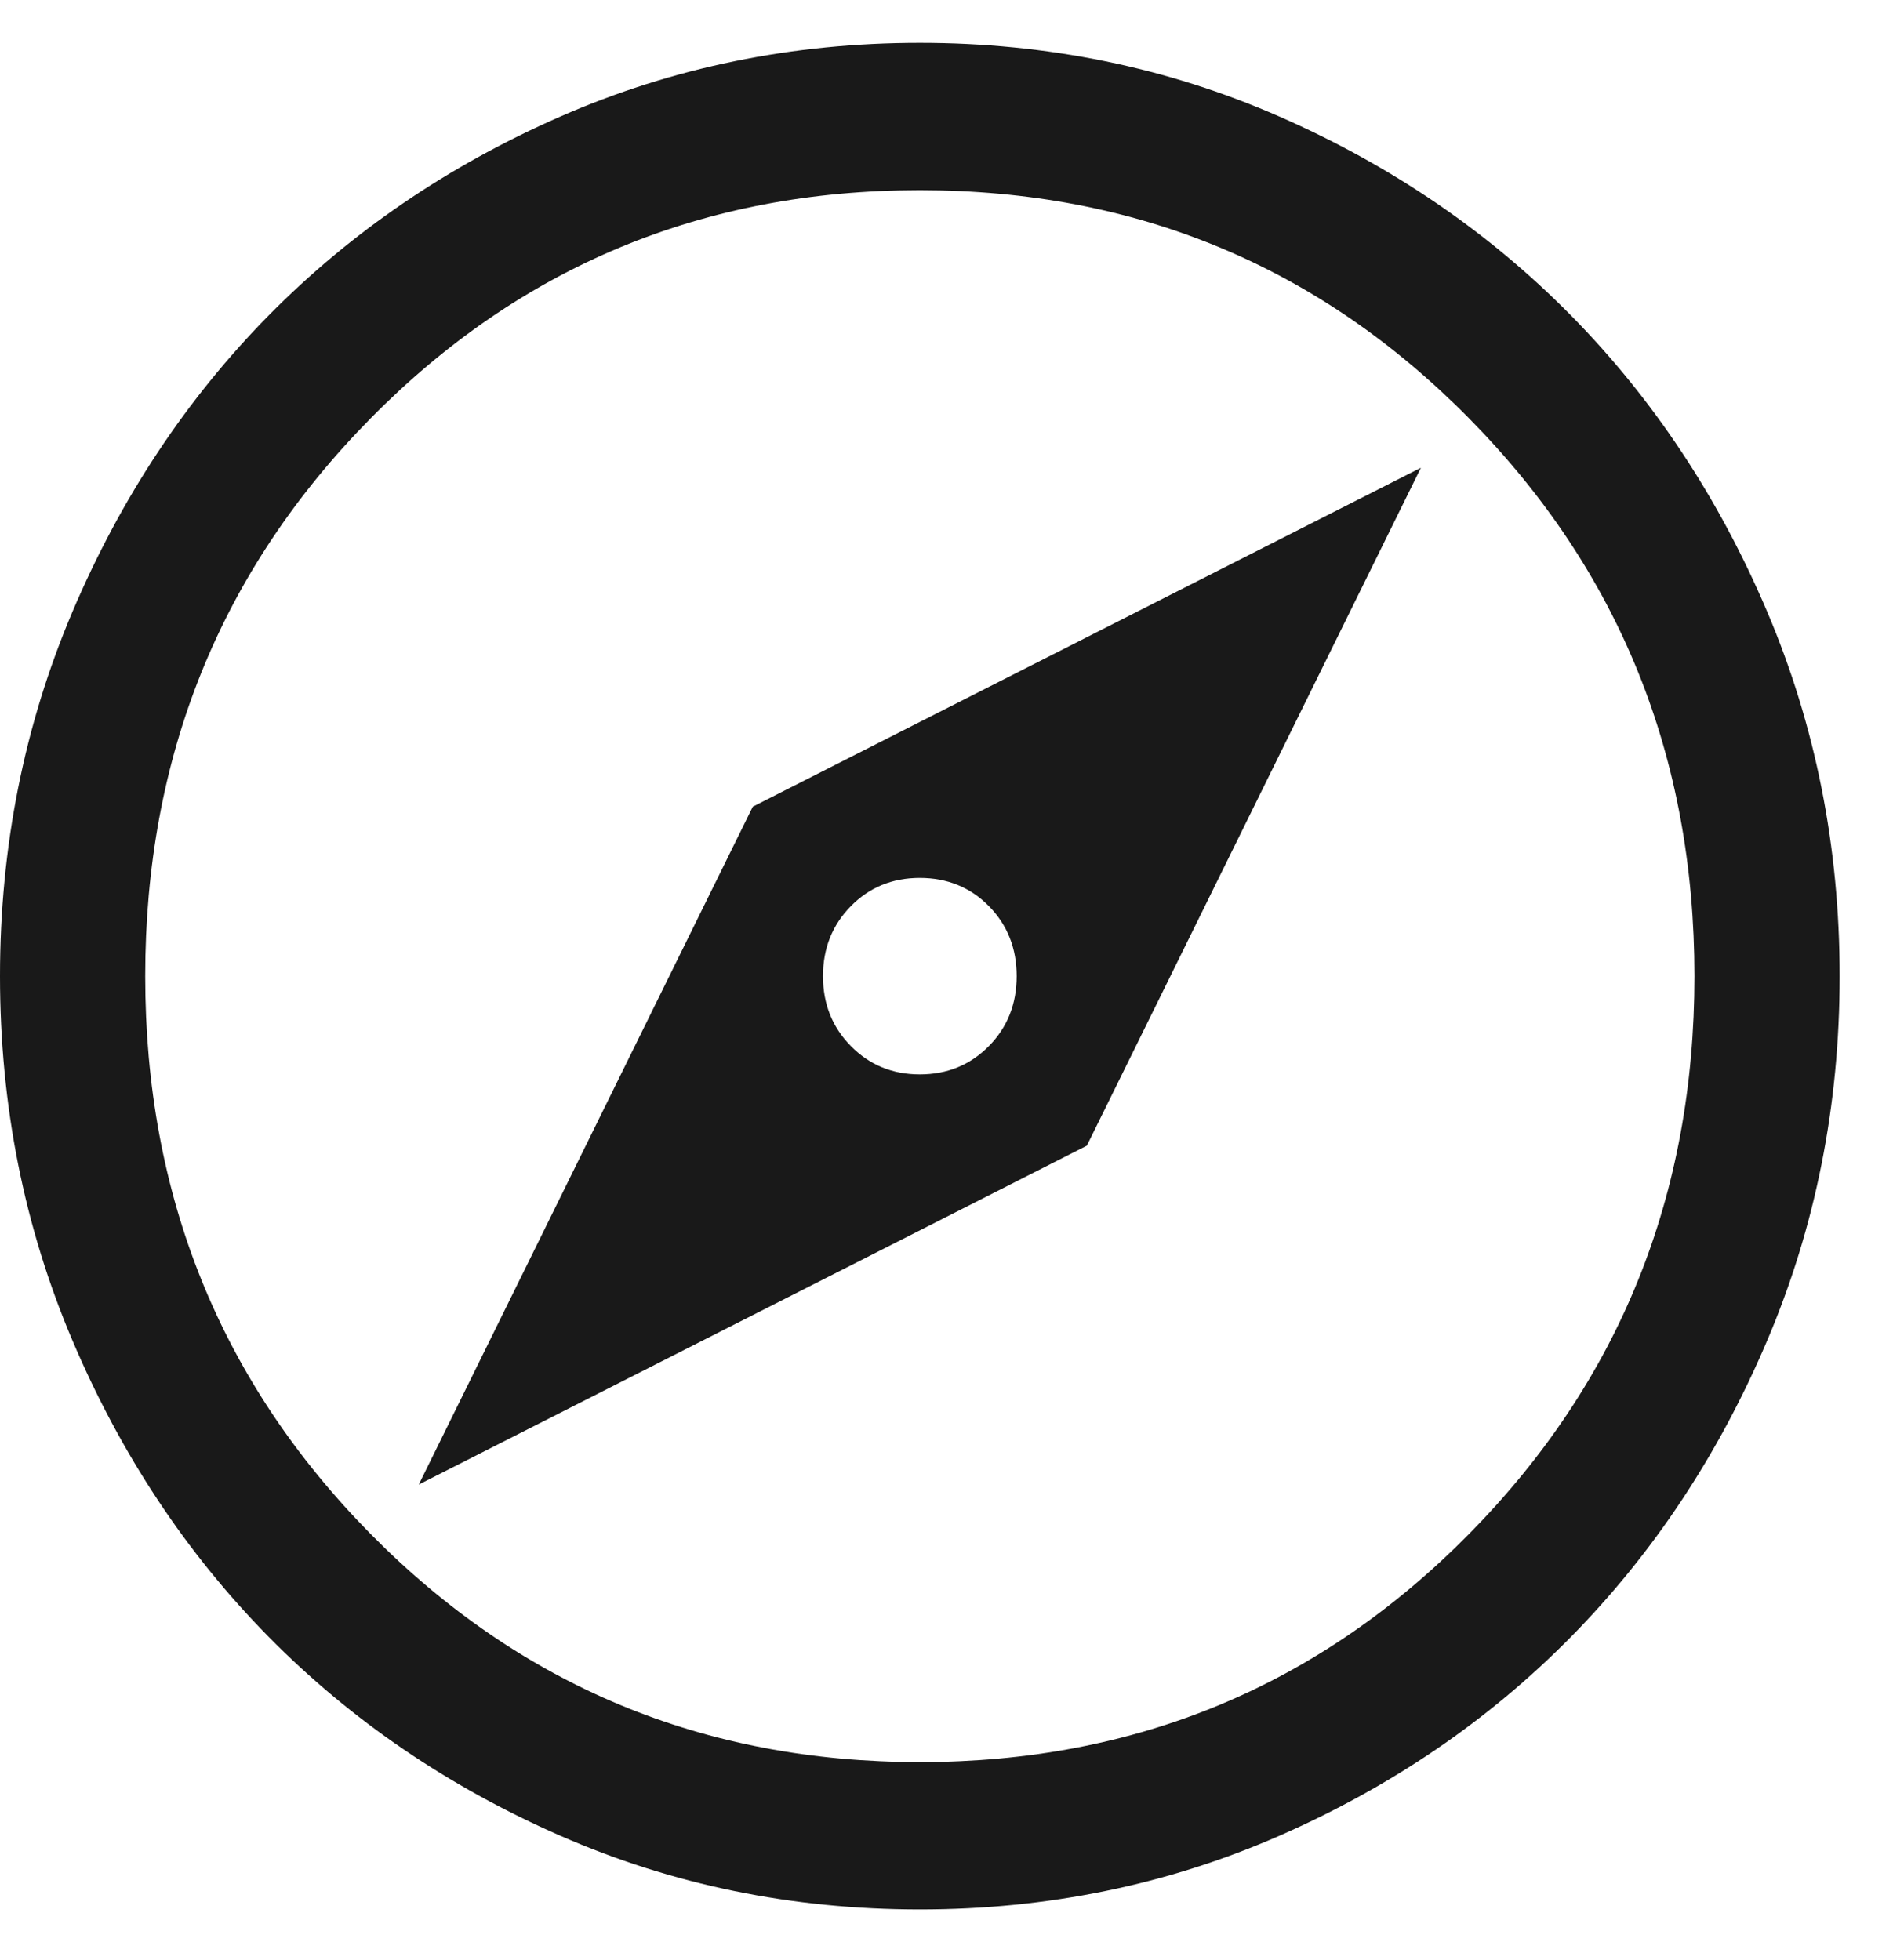 <svg width="28" height="29" viewBox="0 0 28 29" fill="none" xmlns="http://www.w3.org/2000/svg">
<path d="M6.194 21.963L16.076 16.949L21.017 6.92L11.135 11.934L6.194 21.963ZM13.605 15.895C13.2 15.895 12.86 15.755 12.586 15.476C12.311 15.198 12.173 14.853 12.173 14.441C12.173 14.03 12.311 13.684 12.586 13.405C12.86 13.127 13.2 12.988 13.605 12.988C14.011 12.988 14.352 13.127 14.627 13.405C14.901 13.684 15.038 14.03 15.038 14.441C15.038 14.853 14.901 15.198 14.627 15.476C14.352 15.755 14.011 15.895 13.605 15.895ZM13.605 28.249C11.72 28.249 9.948 27.886 8.289 27.159C6.63 26.432 5.192 25.451 3.974 24.216C2.757 22.98 1.79 21.521 1.074 19.837C0.358 18.154 0 16.355 0 14.441C0 12.528 0.358 10.729 1.074 9.045C1.79 7.362 2.757 5.902 3.974 4.667C5.192 3.432 6.63 2.451 8.289 1.724C9.948 0.997 11.72 0.634 13.605 0.634C15.491 0.634 17.264 0.997 18.923 1.724C20.582 2.451 22.02 3.432 23.237 4.667C24.454 5.902 25.421 7.362 26.137 9.045C26.853 10.729 27.211 12.528 27.211 14.441C27.211 16.355 26.853 18.154 26.137 19.837C25.421 21.521 24.454 22.98 23.237 24.216C22.02 25.451 20.582 26.432 18.923 27.159C17.264 27.886 15.491 28.249 13.605 28.249ZM13.605 26.069C16.804 26.069 19.513 24.942 21.733 22.69C23.953 20.437 25.063 17.687 25.063 14.441C25.063 11.195 23.953 8.446 21.733 6.193C19.513 3.94 16.804 2.814 13.605 2.814C10.407 2.814 7.698 3.94 5.478 6.193C3.258 8.446 2.148 11.195 2.148 14.441C2.148 17.687 3.258 20.437 5.478 22.69C7.698 24.942 10.407 26.069 13.605 26.069Z" fill="#191919"/>
</svg>
